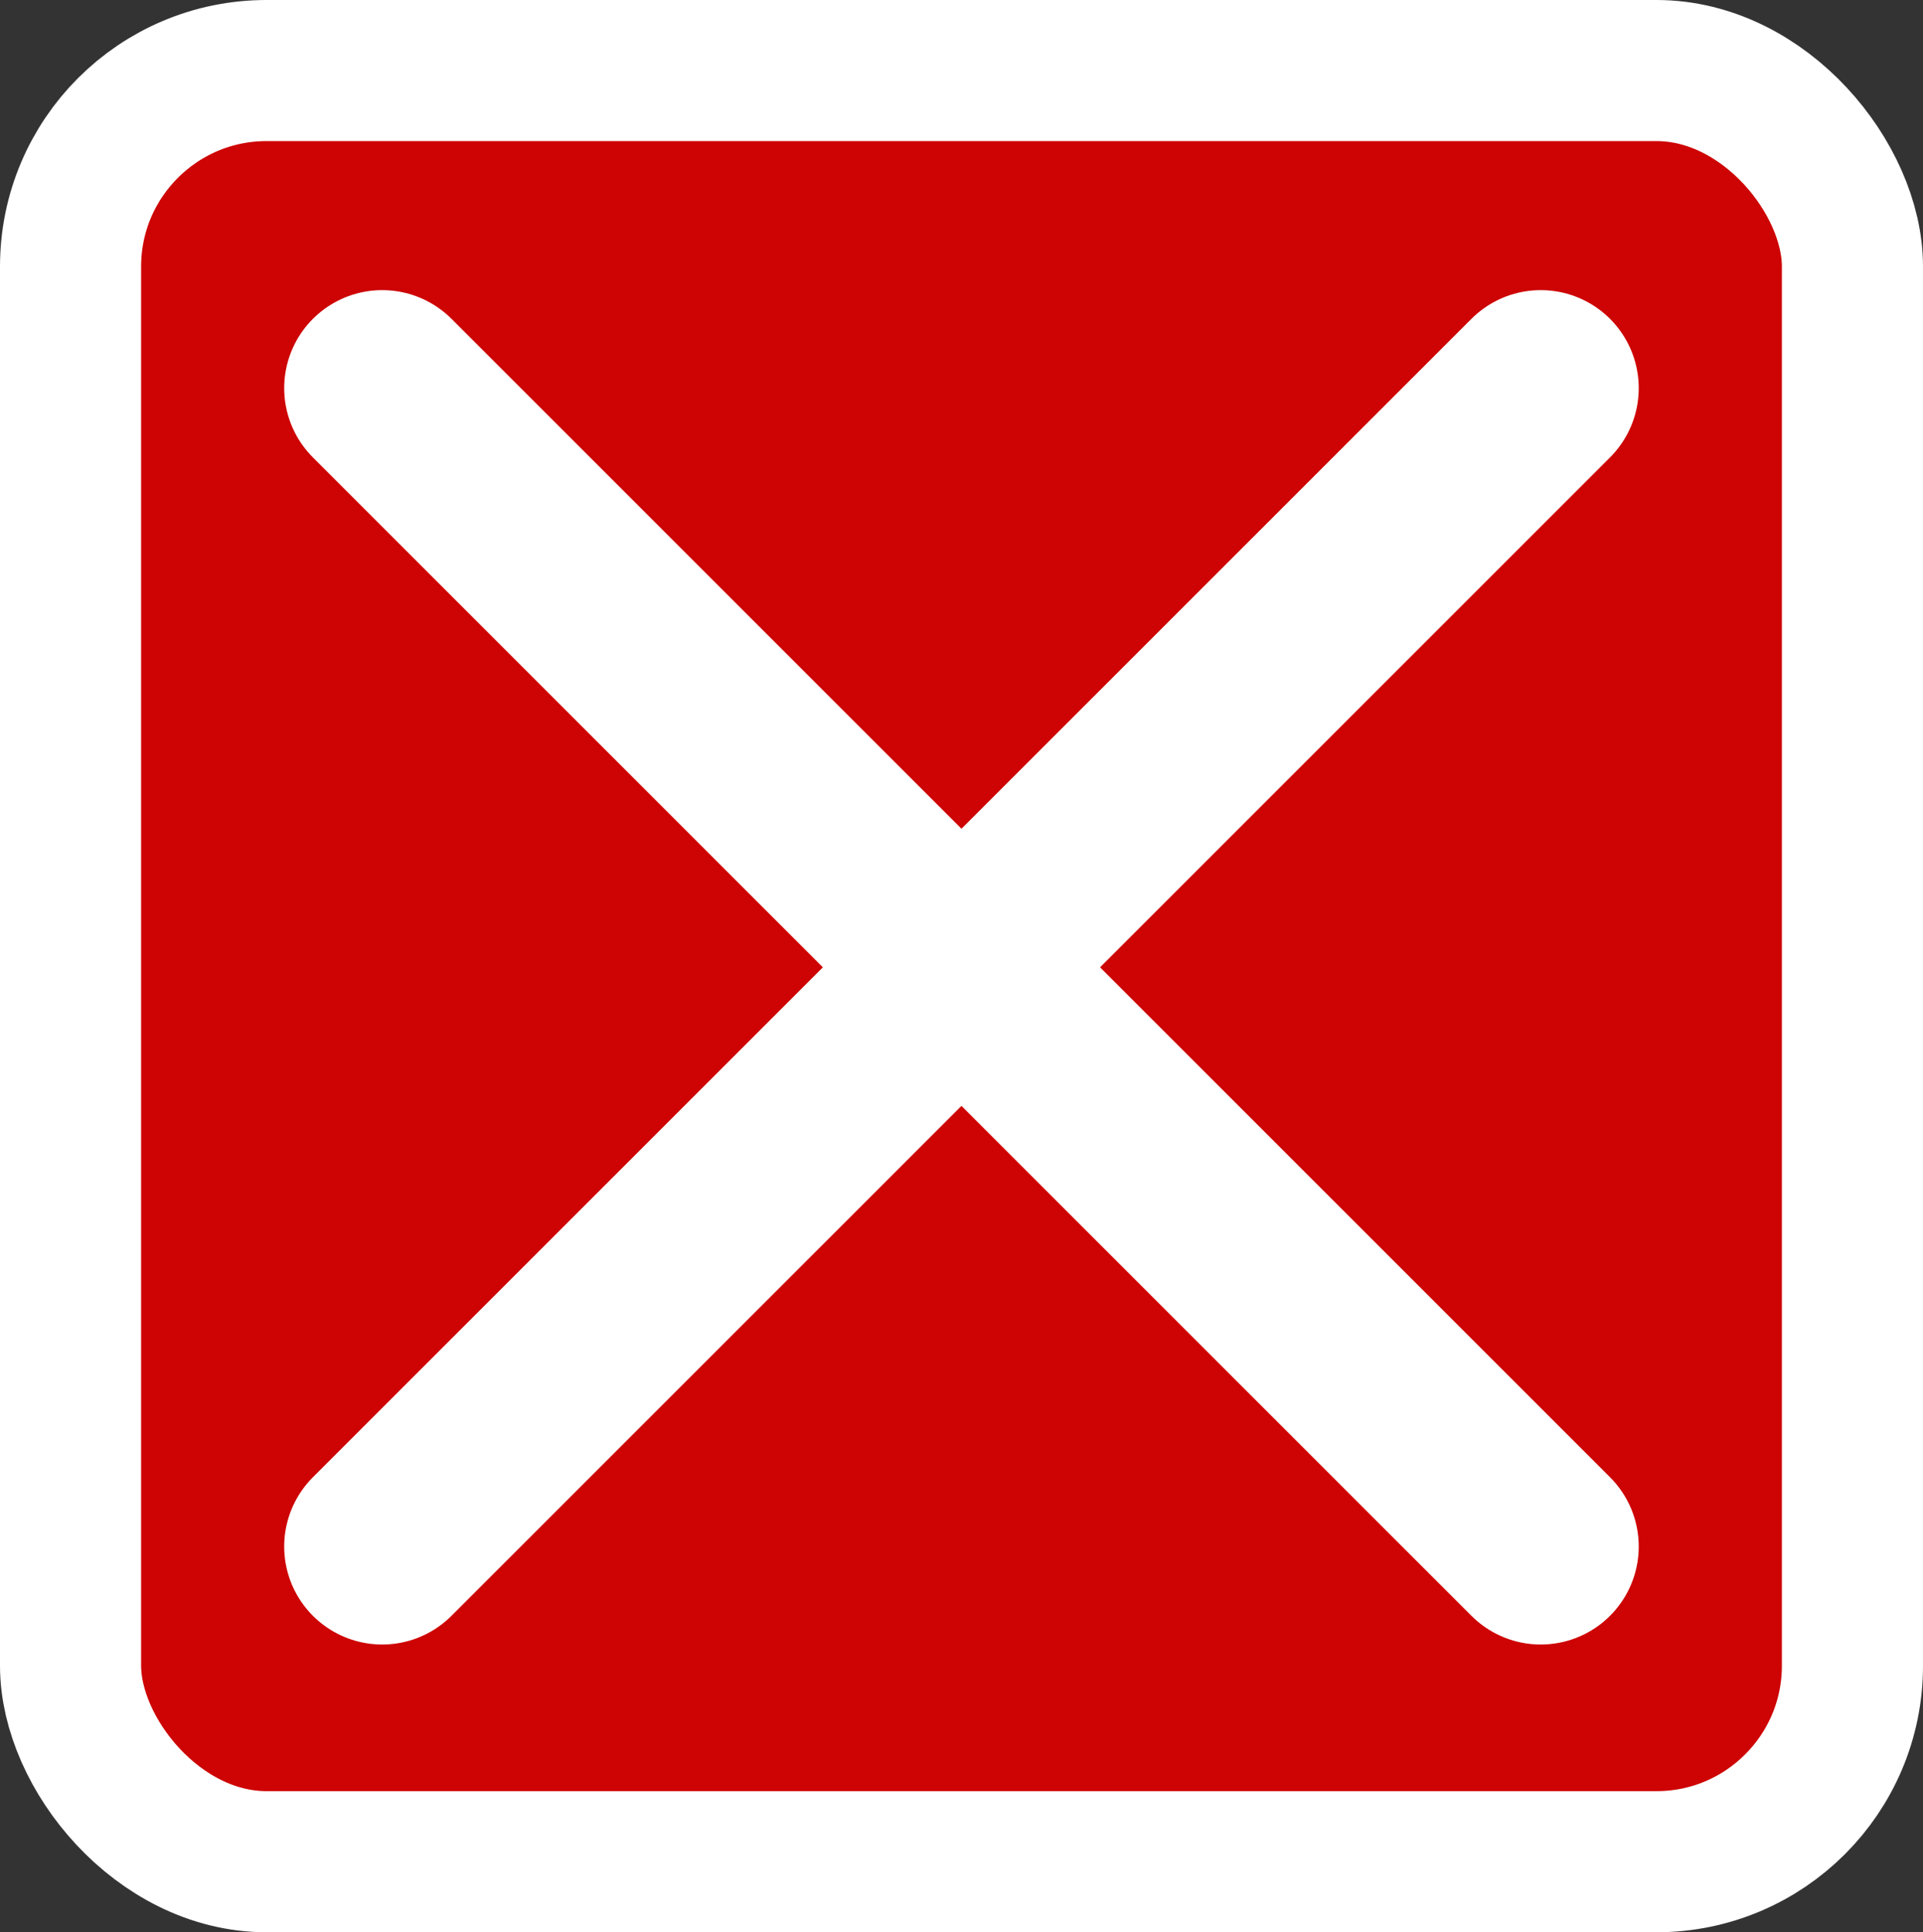 <svg version="1.1" viewBox="0 0 490.57 492.99" xmlns="http://www.w3.org/2000/svg"><rect x="0" y="0" width="490.57" height="492.99" fill="#333333" stroke="none"/><g stroke="#fff" stroke-linecap="round" stroke-linejoin="round"><rect x="18" y="18" width="454.57" height="456.99" rx="50" ry="50" fill="#ce0303" stroke-width="36"/><path d="m97.501 99.025 295.55 295.55" fill="none" stroke-width="50"/><path d="m393.05 99.025-295.55 295.55" fill="none" stroke-width="50"/></g></svg>
